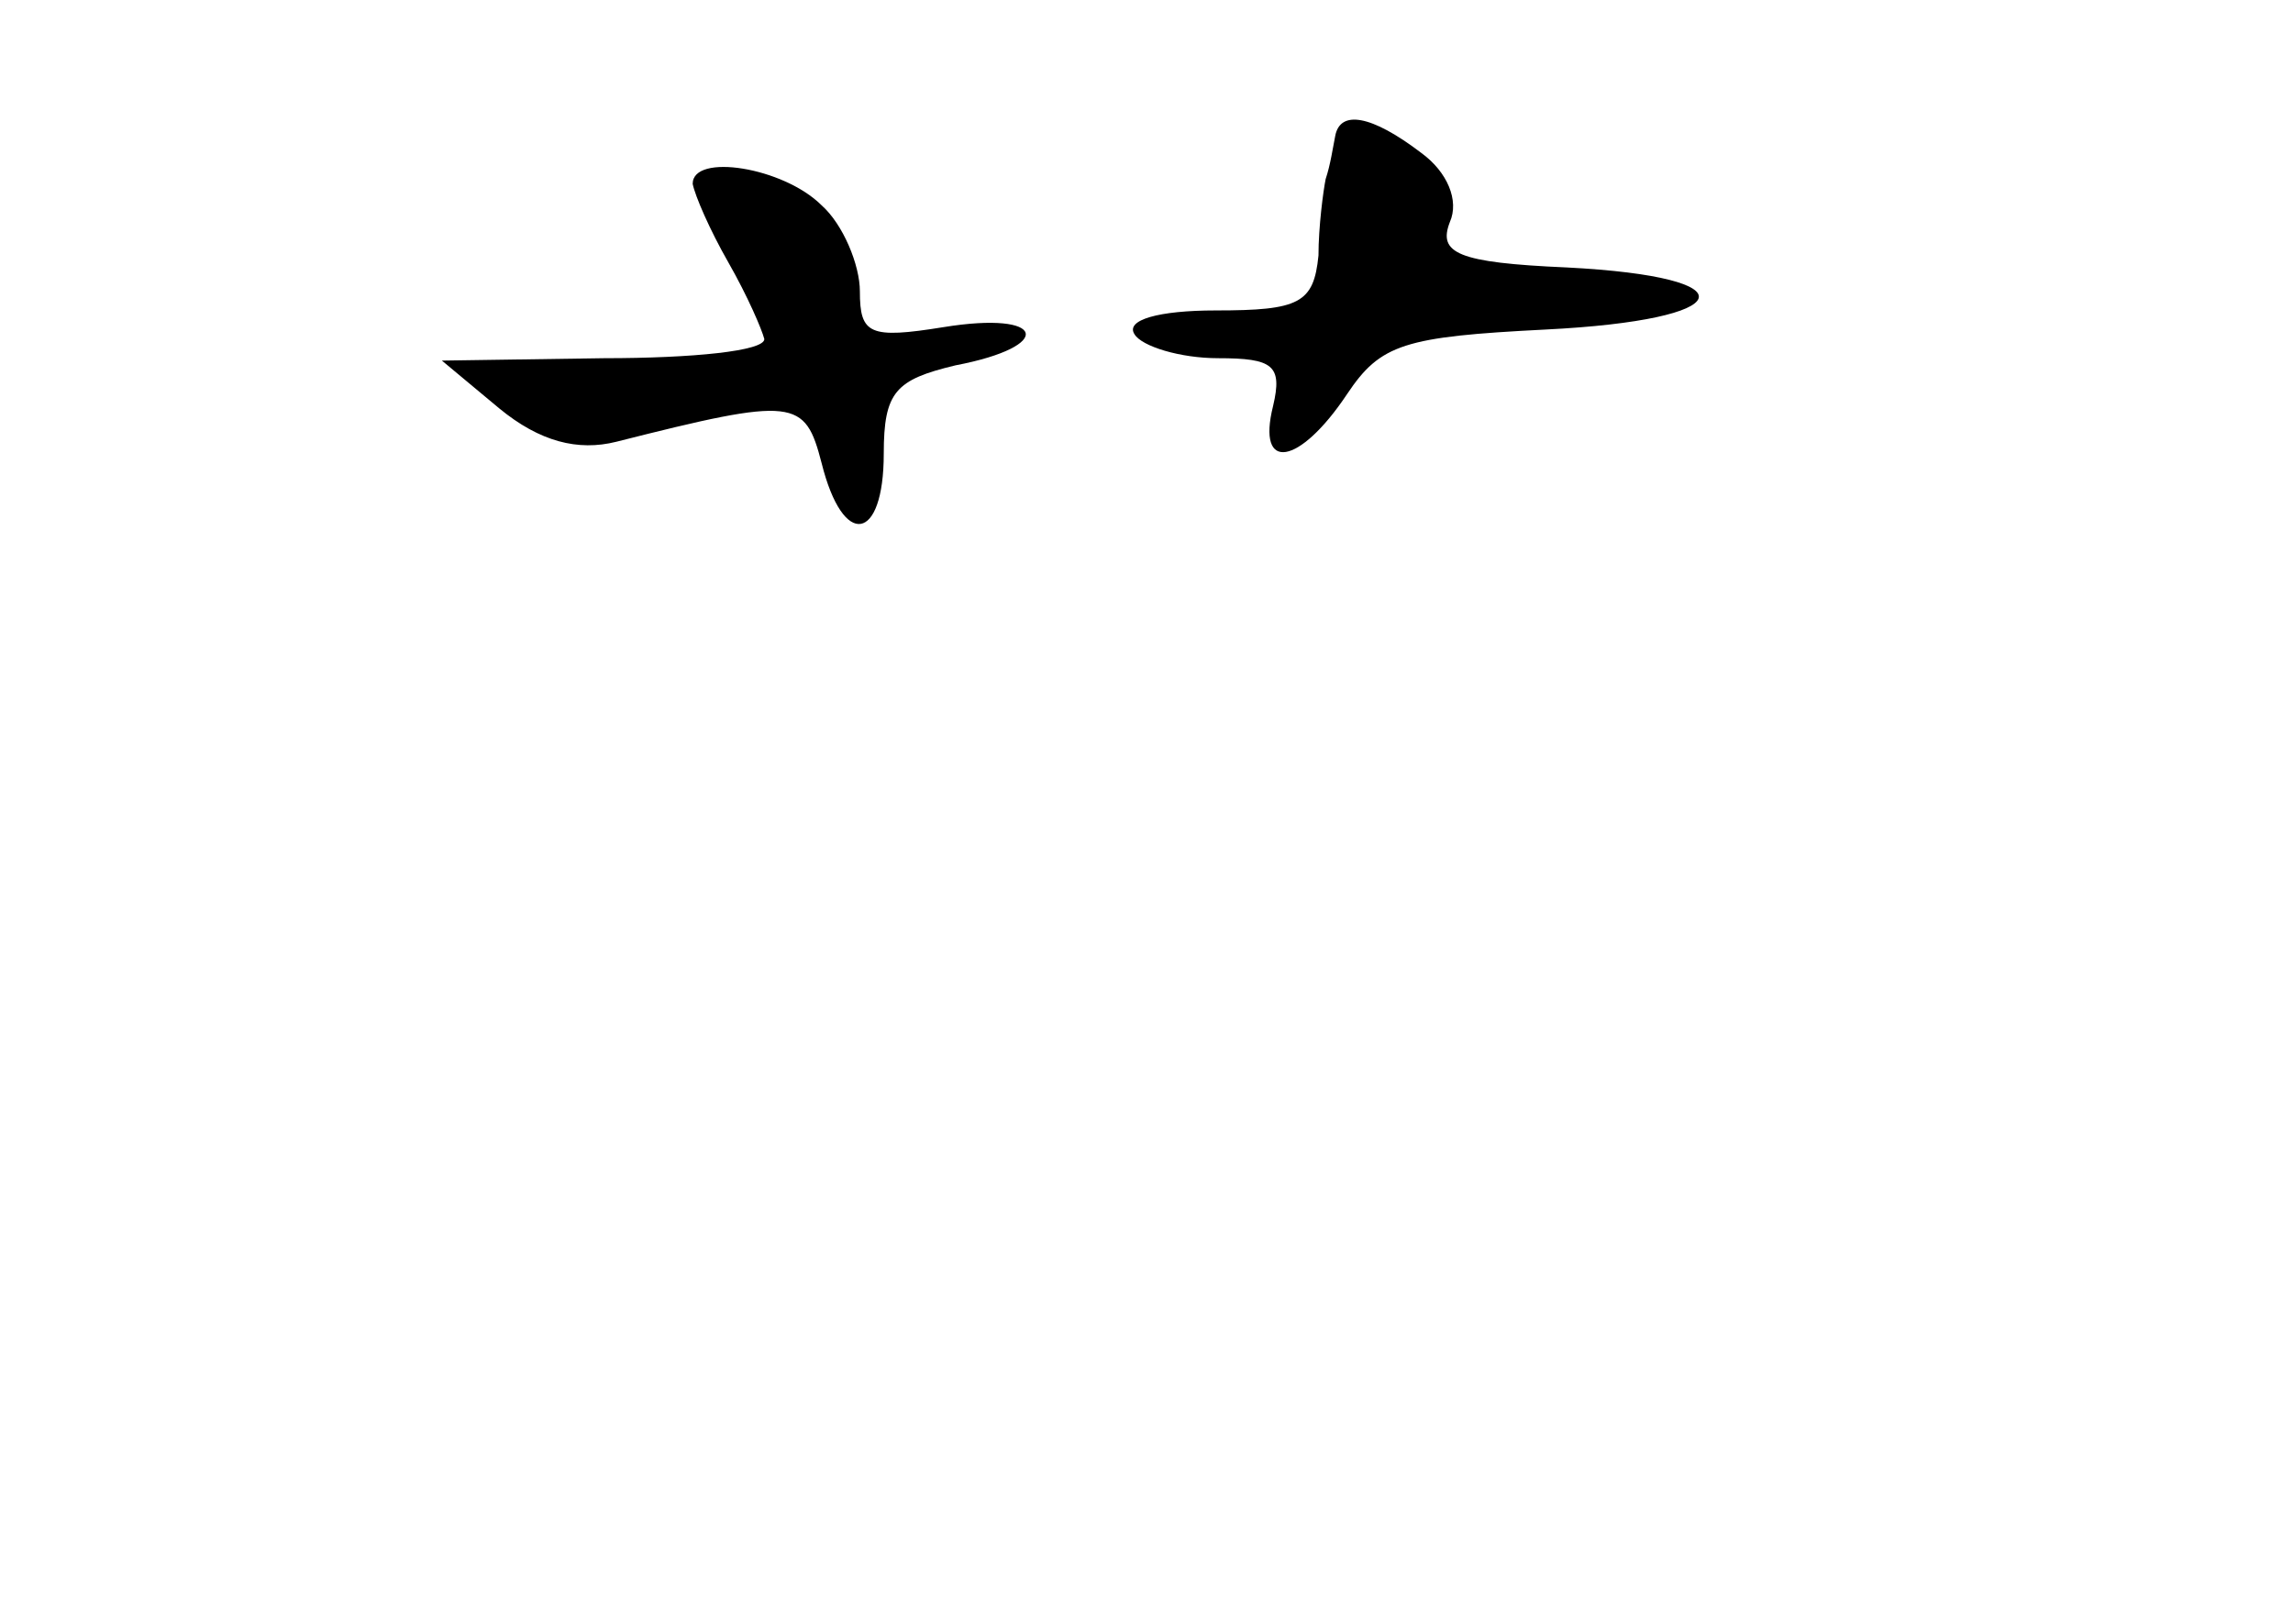 <?xml version="1.0" standalone="no"?>
<!DOCTYPE svg PUBLIC "-//W3C//DTD SVG 20010904//EN"
 "http://www.w3.org/TR/2001/REC-SVG-20010904/DTD/svg10.dtd">
<svg version="1.0" xmlns="http://www.w3.org/2000/svg"
 width="96pt" height="68pt" viewBox="0 0 96 68"
 preserveAspectRatio="xMidYMid meet">
<g transform="translate(0,68) scale(0.1,-0.1)"
fill="#000000" stroke="none">
<path d="M559 623 c-1 -5 -2 -12 -4 -18 -1 -5 -3 -20 -3 -32 -2 -20 -8 -23
-43 -23 -24 0 -38 -4 -34 -10 3 -5 19 -10 35 -10 23 0 27 -3 23 -20 -7 -28 11
-25 31 5 14 21 24 24 83 27 81 4 87 22 9 26 -46 2 -54 6 -49 19 4 9 -1 21 -12
29 -21 16 -34 18 -36 7z"/>
<path d="M290 603 c1 -5 7 -19 15 -33 8 -14 14 -28 15 -32 0 -5 -30 -8 -67 -8
l-68 -1 24 -20 c17 -14 33 -18 49 -14 75 19 79 18 86 -9 9 -36 26 -33 26 4 0
26 5 31 30 37 42 8 38 23 -5 16 -31 -5 -35 -3 -35 15 0 11 -7 28 -16 36 -16
16 -54 22 -54 9z"/>
</g>
</svg>
